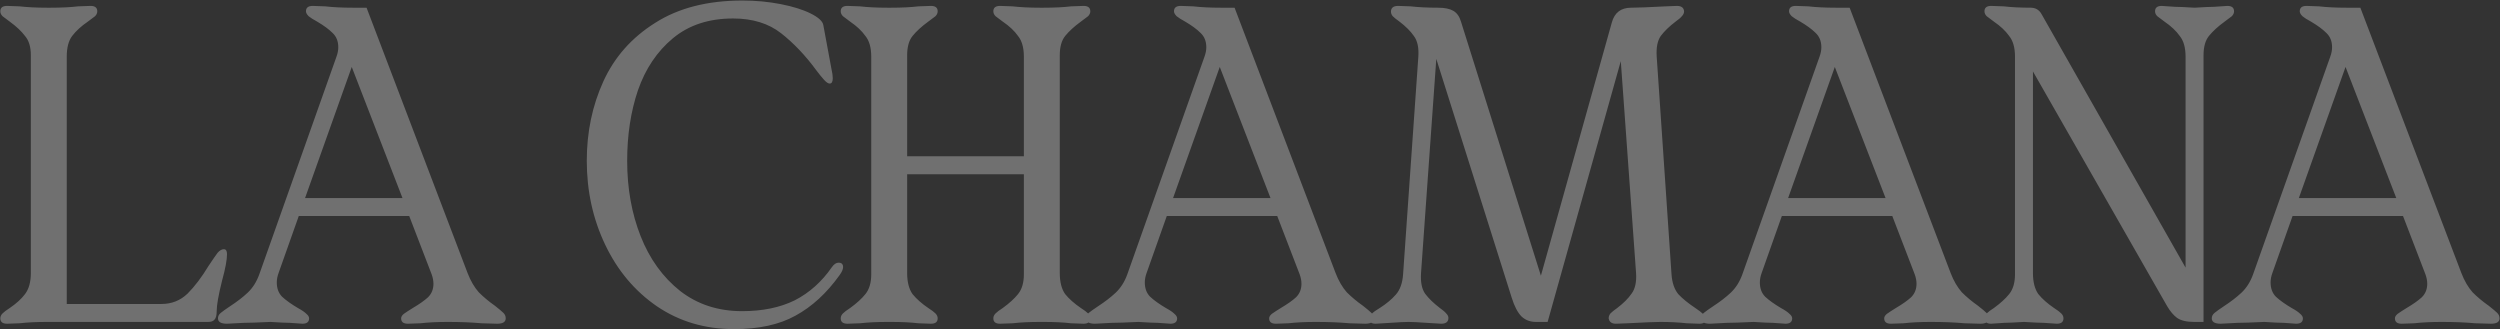 <svg width="2353" height="310" viewBox="0 0 2353 310" fill="none" xmlns="http://www.w3.org/2000/svg">
<rect x="0" y="0" width="2353" height="310" fill="#333333" stroke="none"/>
<g style="mix-blend-mode:overlay" opacity="0.3">
<path d="M44.239 303C34.381 303 25.79 303.423 18.467 304.268L6.637 304.69C2.412 304.69 0.3 303 0.3 299.62C0.3 297.93 1.004 296.381 2.412 294.972C3.82 293.564 6.074 291.874 9.172 289.902C15.369 285.677 20.157 281.312 23.537 276.805C27.199 272.017 29.029 265.397 29.029 256.947V52.035C29.029 44.148 27.199 38.093 23.537 33.867C20.157 29.361 15.369 24.854 9.172 20.348C6.074 18.094 3.82 16.404 2.412 15.277C1.004 13.869 0.3 12.32 0.3 10.63C0.3 7.25 2.412 5.56 6.637 5.56L18.467 5.982C25.79 6.827 34.381 7.25 44.239 7.25H47.62C57.76 7.25 66.35 6.827 73.392 5.982L85.222 5.56C89.447 5.56 91.559 7.25 91.559 10.63C91.559 12.32 90.855 13.869 89.447 15.277C88.039 16.404 85.785 18.094 82.687 20.348C76.49 24.573 71.561 29.079 67.9 33.867C64.519 38.374 62.83 44.852 62.83 53.303V286.1H151.977C161.554 286.1 169.722 282.861 176.482 276.382C183.242 269.622 189.861 260.891 196.34 250.187C200.283 244.272 203.1 240.188 204.79 237.935C206.761 235.682 208.733 234.555 210.705 234.555C212.676 234.555 213.662 236.104 213.662 239.202C213.662 244.554 212.113 252.863 209.015 264.13C205.635 277.65 203.945 287.227 203.945 292.86C203.945 296.803 203.24 299.479 201.832 300.887C200.705 302.296 198.734 303 195.917 303H44.239ZM205.163 299.62C205.163 297.648 206.008 295.958 207.698 294.55C209.388 293.142 212.345 291.029 216.57 288.212C223.048 283.987 228.541 279.762 233.048 275.537C237.836 271.031 241.498 265.257 244.033 258.215L316.703 53.303C317.829 50.204 318.393 47.247 318.393 44.43C318.393 38.797 316.562 34.29 312.9 30.91C309.52 27.53 304.732 24.009 298.535 20.348C294.873 18.376 292.198 16.686 290.508 15.277C288.818 13.588 287.973 12.038 287.973 10.63C287.973 7.25 290.085 5.56 294.31 5.56L306.14 5.982C313.463 6.827 322.054 7.25 331.913 7.25H345.01L440.073 256.947C442.889 264.271 446.41 270.327 450.635 275.115C455.142 279.622 460.212 283.847 465.845 287.79C469.788 290.888 472.464 293.142 473.873 294.55C475.281 295.958 475.985 297.648 475.985 299.62C475.985 303 473.309 304.69 467.958 304.69L453.17 304.268C443.875 303.423 433.313 303 421.483 303C411.624 303 403.033 303.423 395.71 304.268L383.88 304.69C379.655 304.69 377.543 303 377.543 299.62C377.543 298.212 378.388 296.803 380.078 295.395C382.049 293.987 384.866 292.156 388.528 289.902C394.724 286.241 399.513 282.861 402.893 279.762C406.273 276.382 407.963 272.157 407.963 267.087C407.963 264.271 407.399 261.313 406.273 258.215L385.148 203.29H281.213L262.2 256.947C261.073 260.046 260.51 263.003 260.51 265.82C260.51 271.453 262.2 275.96 265.58 279.34C269.242 282.72 274.171 286.241 280.368 289.902C284.029 291.874 286.705 293.705 288.395 295.395C290.085 296.803 290.93 298.212 290.93 299.62C290.93 303 288.818 304.69 284.593 304.69L272.763 303.845C269.101 303.845 263.045 303.563 254.595 303C242.765 303.563 234.456 303.845 229.668 303.845L213.613 304.69C207.979 304.69 205.163 303 205.163 299.62ZM378.81 186.39L331.068 63.02L287.128 186.39H378.81ZM690.853 309.76C663.531 309.76 639.308 302.578 618.183 288.212C597.339 273.847 581.144 254.553 569.595 230.33C558.047 206.107 552.273 179.771 552.273 151.322C552.273 124.282 557.484 99.355 567.905 76.54C578.327 53.725 594.523 35.417 616.493 21.615C638.463 7.532 665.925 0.49 698.88 0.49C711.274 0.49 723.244 1.617 734.793 3.87C746.341 6.123 755.777 9.081 763.1 12.742C770.424 16.404 774.367 20.066 774.93 23.727L782.535 64.71C783.38 68.372 783.803 71.329 783.803 73.582C783.803 76.963 782.817 78.653 780.845 78.653C779.437 78.653 777.606 77.385 775.353 74.85C773.099 72.315 770.705 69.358 768.17 65.978C758.03 52.176 747.045 40.627 735.215 31.332C723.385 22.038 708.316 17.39 690.008 17.39C667.193 17.39 648.321 23.587 633.393 35.98C618.464 48.373 607.479 64.71 600.438 84.99C593.678 104.988 590.298 127.099 590.298 151.322C590.298 177.236 594.523 200.896 602.973 222.302C611.423 243.709 623.816 260.891 640.153 273.847C656.489 286.522 675.924 292.86 698.458 292.86C717.611 292.86 734.089 289.48 747.89 282.72C761.692 275.678 773.381 265.257 782.958 251.455C784.929 248.638 787.042 247.23 789.295 247.23C792.112 247.23 793.52 248.638 793.52 251.455C793.52 253.427 792.394 255.962 790.14 259.06C778.029 275.96 764.227 288.635 748.735 297.085C733.525 305.535 714.231 309.76 690.853 309.76ZM835.222 303C825.364 303 816.773 303.423 809.45 304.268L797.62 304.69C793.395 304.69 791.282 303 791.282 299.62C791.282 297.93 791.986 296.381 793.395 294.972C794.803 293.564 797.056 291.874 800.155 289.902C806.351 285.396 811.14 281.03 814.52 276.805C818.181 272.298 820.012 266.102 820.012 258.215V53.303C820.012 44.852 818.181 38.374 814.52 33.867C811.14 29.079 806.351 24.573 800.155 20.348C797.056 18.094 794.803 16.404 793.395 15.277C791.986 13.869 791.282 12.32 791.282 10.63C791.282 7.25 793.395 5.56 797.62 5.56L809.45 5.982C816.773 6.827 825.364 7.25 835.222 7.25H838.602C848.742 7.25 857.333 6.827 864.375 5.982L876.205 5.56C880.43 5.56 882.542 7.25 882.542 10.63C882.542 12.32 881.838 13.869 880.43 15.277C879.021 16.404 876.768 18.094 873.67 20.348C867.473 24.854 862.544 29.361 858.882 33.867C855.502 38.093 853.812 44.148 853.812 52.035V147.097H963.662V53.303C963.662 44.852 961.831 38.374 958.17 33.867C954.79 29.079 950.001 24.573 943.805 20.348C940.706 18.094 938.453 16.404 937.045 15.277C935.636 13.869 934.932 12.32 934.932 10.63C934.932 7.25 937.045 5.56 941.27 5.56L953.1 5.982C960.423 6.827 969.014 7.25 978.872 7.25H982.252C992.392 7.25 1000.98 6.827 1008.02 5.982L1019.85 5.56C1024.08 5.56 1026.19 7.25 1026.19 10.63C1026.19 12.32 1025.49 13.869 1024.08 15.277C1022.67 16.404 1020.42 18.094 1017.32 20.348C1011.12 24.854 1006.19 29.361 1002.53 33.867C999.152 38.093 997.462 44.148 997.462 52.035V256.947C997.462 265.397 999.152 272.017 1002.53 276.805C1006.19 281.312 1011.12 285.677 1017.32 289.902C1020.42 291.874 1022.67 293.564 1024.08 294.972C1025.49 296.381 1026.19 297.93 1026.19 299.62C1026.19 303 1024.08 304.69 1019.85 304.69L1008.02 304.268C1000.98 303.423 992.392 303 982.252 303H978.872C969.014 303 960.423 303.423 953.1 304.268L941.27 304.69C937.045 304.69 934.932 303 934.932 299.62C934.932 297.93 935.636 296.381 937.045 294.972C938.453 293.564 940.706 291.874 943.805 289.902C950.001 285.396 954.79 281.03 958.17 276.805C961.831 272.298 963.662 266.102 963.662 258.215V163.997H853.812V256.947C853.812 265.397 855.502 272.017 858.882 276.805C862.544 281.312 867.473 285.677 873.67 289.902C876.768 291.874 879.021 293.564 880.43 294.972C881.838 296.381 882.542 297.93 882.542 299.62C882.542 303 880.43 304.69 876.205 304.69L864.375 304.268C857.333 303.423 848.742 303 838.602 303H835.222ZM1022.14 299.62C1022.14 297.648 1022.98 295.958 1024.67 294.55C1026.36 293.142 1029.32 291.029 1033.55 288.212C1040.02 283.987 1045.52 279.762 1050.02 275.537C1054.81 271.031 1058.47 265.257 1061.01 258.215L1133.68 53.303C1134.81 50.204 1135.37 47.247 1135.37 44.43C1135.37 38.797 1133.54 34.29 1129.88 30.91C1126.5 27.53 1121.71 24.009 1115.51 20.348C1111.85 18.376 1109.17 16.686 1107.48 15.277C1105.79 13.588 1104.95 12.038 1104.95 10.63C1104.95 7.25 1107.06 5.56 1111.29 5.56L1123.12 5.982C1130.44 6.827 1139.03 7.25 1148.89 7.25H1161.99L1257.05 256.947C1259.87 264.271 1263.39 270.327 1267.61 275.115C1272.12 279.622 1277.19 283.847 1282.82 287.79C1286.76 290.888 1289.44 293.142 1290.85 294.55C1292.26 295.958 1292.96 297.648 1292.96 299.62C1292.96 303 1290.29 304.69 1284.93 304.69L1270.15 304.268C1260.85 303.423 1250.29 303 1238.46 303C1228.6 303 1220.01 303.423 1212.69 304.268L1200.86 304.69C1196.63 304.69 1194.52 303 1194.52 299.62C1194.52 298.212 1195.36 296.803 1197.05 295.395C1199.03 293.987 1201.84 292.156 1205.5 289.902C1211.7 286.241 1216.49 282.861 1219.87 279.762C1223.25 276.382 1224.94 272.157 1224.94 267.087C1224.94 264.271 1224.38 261.313 1223.25 258.215L1202.12 203.29H1098.19L1079.18 256.947C1078.05 260.046 1077.49 263.003 1077.49 265.82C1077.49 271.453 1079.18 275.96 1082.56 279.34C1086.22 282.72 1091.15 286.241 1097.34 289.902C1101.01 291.874 1103.68 293.705 1105.37 295.395C1107.06 296.803 1107.91 298.212 1107.91 299.62C1107.91 303 1105.79 304.69 1101.57 304.69L1089.74 303.845C1086.08 303.845 1080.02 303.563 1071.57 303C1059.74 303.563 1051.43 303.845 1046.64 303.845L1030.59 304.69C1024.96 304.69 1022.14 303 1022.14 299.62ZM1195.79 186.39L1148.04 63.02L1104.1 186.39H1195.79ZM1445.64 303C1440.29 303 1435.78 301.31 1432.12 297.93C1428.46 294.268 1425.36 288.353 1422.82 280.185L1351.84 55.415L1337.48 256.947C1336.92 265.397 1338.18 271.876 1341.28 276.382C1344.66 280.889 1349.31 285.396 1355.22 289.902C1358.04 291.874 1360.01 293.564 1361.14 294.972C1362.55 296.381 1363.25 297.789 1363.25 299.197C1363.25 302.859 1361 304.69 1356.49 304.69L1342.55 303.845C1334.66 303.282 1329.03 303 1325.65 303C1322.27 303 1316.64 303.282 1308.75 303.845L1294.81 304.69C1290.86 304.69 1288.89 303.282 1288.89 300.465C1288.89 298.493 1289.6 296.803 1291 295.395C1292.69 293.705 1295.23 291.874 1298.61 289.902C1304.81 285.959 1309.88 281.734 1313.82 277.227C1317.76 272.721 1320.02 266.383 1320.58 258.215L1334.94 53.303C1335.51 44.852 1334.1 38.374 1330.72 33.867C1327.62 29.361 1323.11 24.854 1317.2 20.348C1314.38 18.376 1312.27 16.686 1310.86 15.277C1309.73 13.869 1309.17 12.461 1309.17 11.053C1309.17 7.391 1311.42 5.56 1315.93 5.56L1327.76 5.982C1335.08 6.827 1343.68 7.25 1353.53 7.25C1359.73 7.25 1364.52 8.236 1367.9 10.207C1371.28 12.179 1373.67 15.559 1375.08 20.348L1450.29 259.482L1517.04 21.192C1519.58 11.898 1525.63 7.25 1535.21 7.25C1540.84 7.25 1551.69 6.827 1567.74 5.982L1578.3 5.56C1582.53 5.56 1584.78 7.25 1585.06 10.63C1585.06 12.32 1584.36 13.869 1582.95 15.277C1581.82 16.686 1579.85 18.376 1577.04 20.348C1571.12 24.854 1566.47 29.361 1563.09 33.867C1560 38.374 1558.73 44.852 1559.29 53.303L1573.23 258.215C1573.8 266.102 1575.91 272.298 1579.57 276.805C1583.51 281.03 1588.87 285.396 1595.63 289.902C1599.01 292.156 1601.4 293.987 1602.81 295.395C1604.5 296.522 1605.34 297.93 1605.34 299.62V300.465C1605.34 303.282 1603.37 304.69 1599.43 304.69L1587.6 304.268C1579.99 303.423 1571.68 303 1562.67 303C1558.16 303 1547.88 303.423 1531.83 304.268L1520.84 304.69C1516.9 304.69 1514.65 303 1514.08 299.62C1514.08 297.93 1514.65 296.381 1515.77 294.972C1517.18 293.564 1519.29 291.874 1522.11 289.902C1528.03 285.396 1532.53 280.889 1535.63 276.382C1539.01 271.876 1540.42 265.397 1539.86 256.947L1525.49 57.528L1456.62 303H1445.64ZM1601.03 299.62C1601.03 297.648 1601.87 295.958 1603.56 294.55C1605.25 293.142 1608.21 291.029 1612.44 288.212C1618.92 283.987 1624.41 279.762 1628.91 275.537C1633.7 271.031 1637.36 265.257 1639.9 258.215L1712.57 53.303C1713.7 50.204 1714.26 47.247 1714.26 44.43C1714.26 38.797 1712.43 34.29 1708.77 30.91C1705.39 27.53 1700.6 24.009 1694.4 20.348C1690.74 18.376 1688.06 16.686 1686.37 15.277C1684.68 13.588 1683.84 12.038 1683.84 10.63C1683.84 7.25 1685.95 5.56 1690.18 5.56L1702.01 5.982C1709.33 6.827 1717.92 7.25 1727.78 7.25H1740.88L1835.94 256.947C1838.76 264.271 1842.28 270.327 1846.5 275.115C1851.01 279.622 1856.08 283.847 1861.71 287.79C1865.66 290.888 1868.33 293.142 1869.74 294.55C1871.15 295.958 1871.85 297.648 1871.85 299.62C1871.85 303 1869.18 304.69 1863.83 304.69L1849.04 304.268C1839.74 303.423 1829.18 303 1817.35 303C1807.49 303 1798.9 303.423 1791.58 304.268L1779.75 304.69C1775.52 304.69 1773.41 303 1773.41 299.62C1773.41 298.212 1774.26 296.803 1775.95 295.395C1777.92 293.987 1780.73 292.156 1784.39 289.902C1790.59 286.241 1795.38 282.861 1798.76 279.762C1802.14 276.382 1803.83 272.157 1803.83 267.087C1803.83 264.271 1803.27 261.313 1802.14 258.215L1781.02 203.29H1677.08L1658.07 256.947C1656.94 260.046 1656.38 263.003 1656.38 265.82C1656.38 271.453 1658.07 275.96 1661.45 279.34C1665.11 282.72 1670.04 286.241 1676.23 289.902C1679.9 291.874 1682.57 293.705 1684.26 295.395C1685.95 296.803 1686.8 298.212 1686.8 299.62C1686.8 303 1684.68 304.69 1680.46 304.69L1668.63 303.845C1664.97 303.845 1658.91 303.563 1650.46 303C1638.63 303.563 1630.32 303.845 1625.53 303.845L1609.48 304.69C1603.85 304.69 1601.03 303 1601.03 299.62ZM1774.68 186.39L1726.93 63.02L1682.99 186.39H1774.68ZM2065.09 303C2058.05 303 2052.7 301.732 2049.04 299.197C2045.66 296.662 2042.56 293.001 2039.74 288.212L1913.41 67.245V256.947C1913.41 265.397 1915.1 272.017 1918.48 276.805C1922.14 281.312 1927.07 285.677 1933.27 289.902C1936.37 291.874 1938.62 293.564 1940.03 294.972C1941.44 296.381 1942.14 297.93 1942.14 299.62C1942.14 303 1940.03 304.69 1935.81 304.69L1923.55 303.845C1920.17 303.845 1913.98 303.563 1904.96 303C1895.95 303.563 1889.75 303.845 1886.37 303.845L1874.12 304.69C1869.9 304.69 1867.78 303 1867.78 299.62C1867.78 297.93 1868.49 296.381 1869.9 294.972C1871.3 293.564 1873.56 291.874 1876.66 289.902C1882.85 285.396 1887.64 281.03 1891.02 276.805C1894.68 272.298 1896.51 266.102 1896.51 258.215V53.303C1896.51 44.852 1894.68 38.374 1891.02 33.867C1887.64 29.079 1882.85 24.573 1876.66 20.348C1873.56 18.094 1871.3 16.404 1869.9 15.277C1868.49 13.869 1867.78 12.32 1867.78 10.63C1867.78 7.25 1869.9 5.56 1874.12 5.56L1885.95 5.982C1893.27 6.827 1901.86 7.25 1911.72 7.25H1911.3C1915.81 7.25 1919.19 9.222 1921.44 13.165L2057.06 251.877V53.303C2057.06 44.852 2055.23 38.374 2051.57 33.867C2048.19 29.079 2043.4 24.573 2037.21 20.348C2034.11 18.094 2031.85 16.404 2030.45 15.277C2029.04 13.869 2028.33 12.32 2028.33 10.63C2028.33 7.25 2030.45 5.56 2034.67 5.56L2046.92 6.405C2050.3 6.405 2056.5 6.687 2065.51 7.25C2074.53 6.687 2080.72 6.405 2084.1 6.405L2096.36 5.56C2100.58 5.56 2102.69 7.25 2102.69 10.63C2102.69 12.32 2101.99 13.869 2100.58 15.277C2099.17 16.404 2096.92 18.094 2093.82 20.348C2087.62 24.854 2082.69 29.361 2079.03 33.867C2075.65 38.093 2073.96 44.148 2073.96 52.035V303H2065.09ZM2081.72 299.62C2081.72 297.648 2082.57 295.958 2084.26 294.55C2085.95 293.142 2088.91 291.029 2093.13 288.212C2099.61 283.987 2105.1 279.762 2109.61 275.537C2114.4 271.031 2118.06 265.257 2120.59 258.215L2193.26 53.303C2194.39 50.204 2194.95 47.247 2194.95 44.43C2194.95 38.797 2193.12 34.29 2189.46 30.91C2186.08 27.53 2181.29 24.009 2175.1 20.348C2171.43 18.376 2168.76 16.686 2167.07 15.277C2165.38 13.588 2164.53 12.038 2164.53 10.63C2164.53 7.25 2166.65 5.56 2170.87 5.56L2182.7 5.982C2190.02 6.827 2198.61 7.25 2208.47 7.25H2221.57L2316.63 256.947C2319.45 264.271 2322.97 270.327 2327.2 275.115C2331.7 279.622 2336.77 283.847 2342.41 287.79C2346.35 290.888 2349.02 293.142 2350.43 294.55C2351.84 295.958 2352.55 297.648 2352.55 299.62C2352.55 303 2349.87 304.69 2344.52 304.69L2329.73 304.268C2320.44 303.423 2309.87 303 2298.04 303C2288.18 303 2279.59 303.423 2272.27 304.268L2260.44 304.69C2256.22 304.69 2254.1 303 2254.1 299.62C2254.1 298.212 2254.95 296.803 2256.64 295.395C2258.61 293.987 2261.43 292.156 2265.09 289.902C2271.28 286.241 2276.07 282.861 2279.45 279.762C2282.83 276.382 2284.52 272.157 2284.52 267.087C2284.52 264.271 2283.96 261.313 2282.83 258.215L2261.71 203.29H2157.77L2138.76 256.947C2137.63 260.046 2137.07 263.003 2137.07 265.82C2137.07 271.453 2138.76 275.96 2142.14 279.34C2145.8 282.72 2150.73 286.241 2156.93 289.902C2160.59 291.874 2163.27 293.705 2164.96 295.395C2166.65 296.803 2167.49 298.212 2167.49 299.62C2167.49 303 2165.38 304.69 2161.15 304.69L2149.32 303.845C2145.66 303.845 2139.61 303.563 2131.16 303C2119.33 303.563 2111.02 303.845 2106.23 303.845L2090.17 304.69C2084.54 304.69 2081.72 303 2081.72 299.62ZM2255.37 186.39L2207.63 63.02L2163.69 186.39H2255.37Z" fill="white"/>
</g>
</svg>
